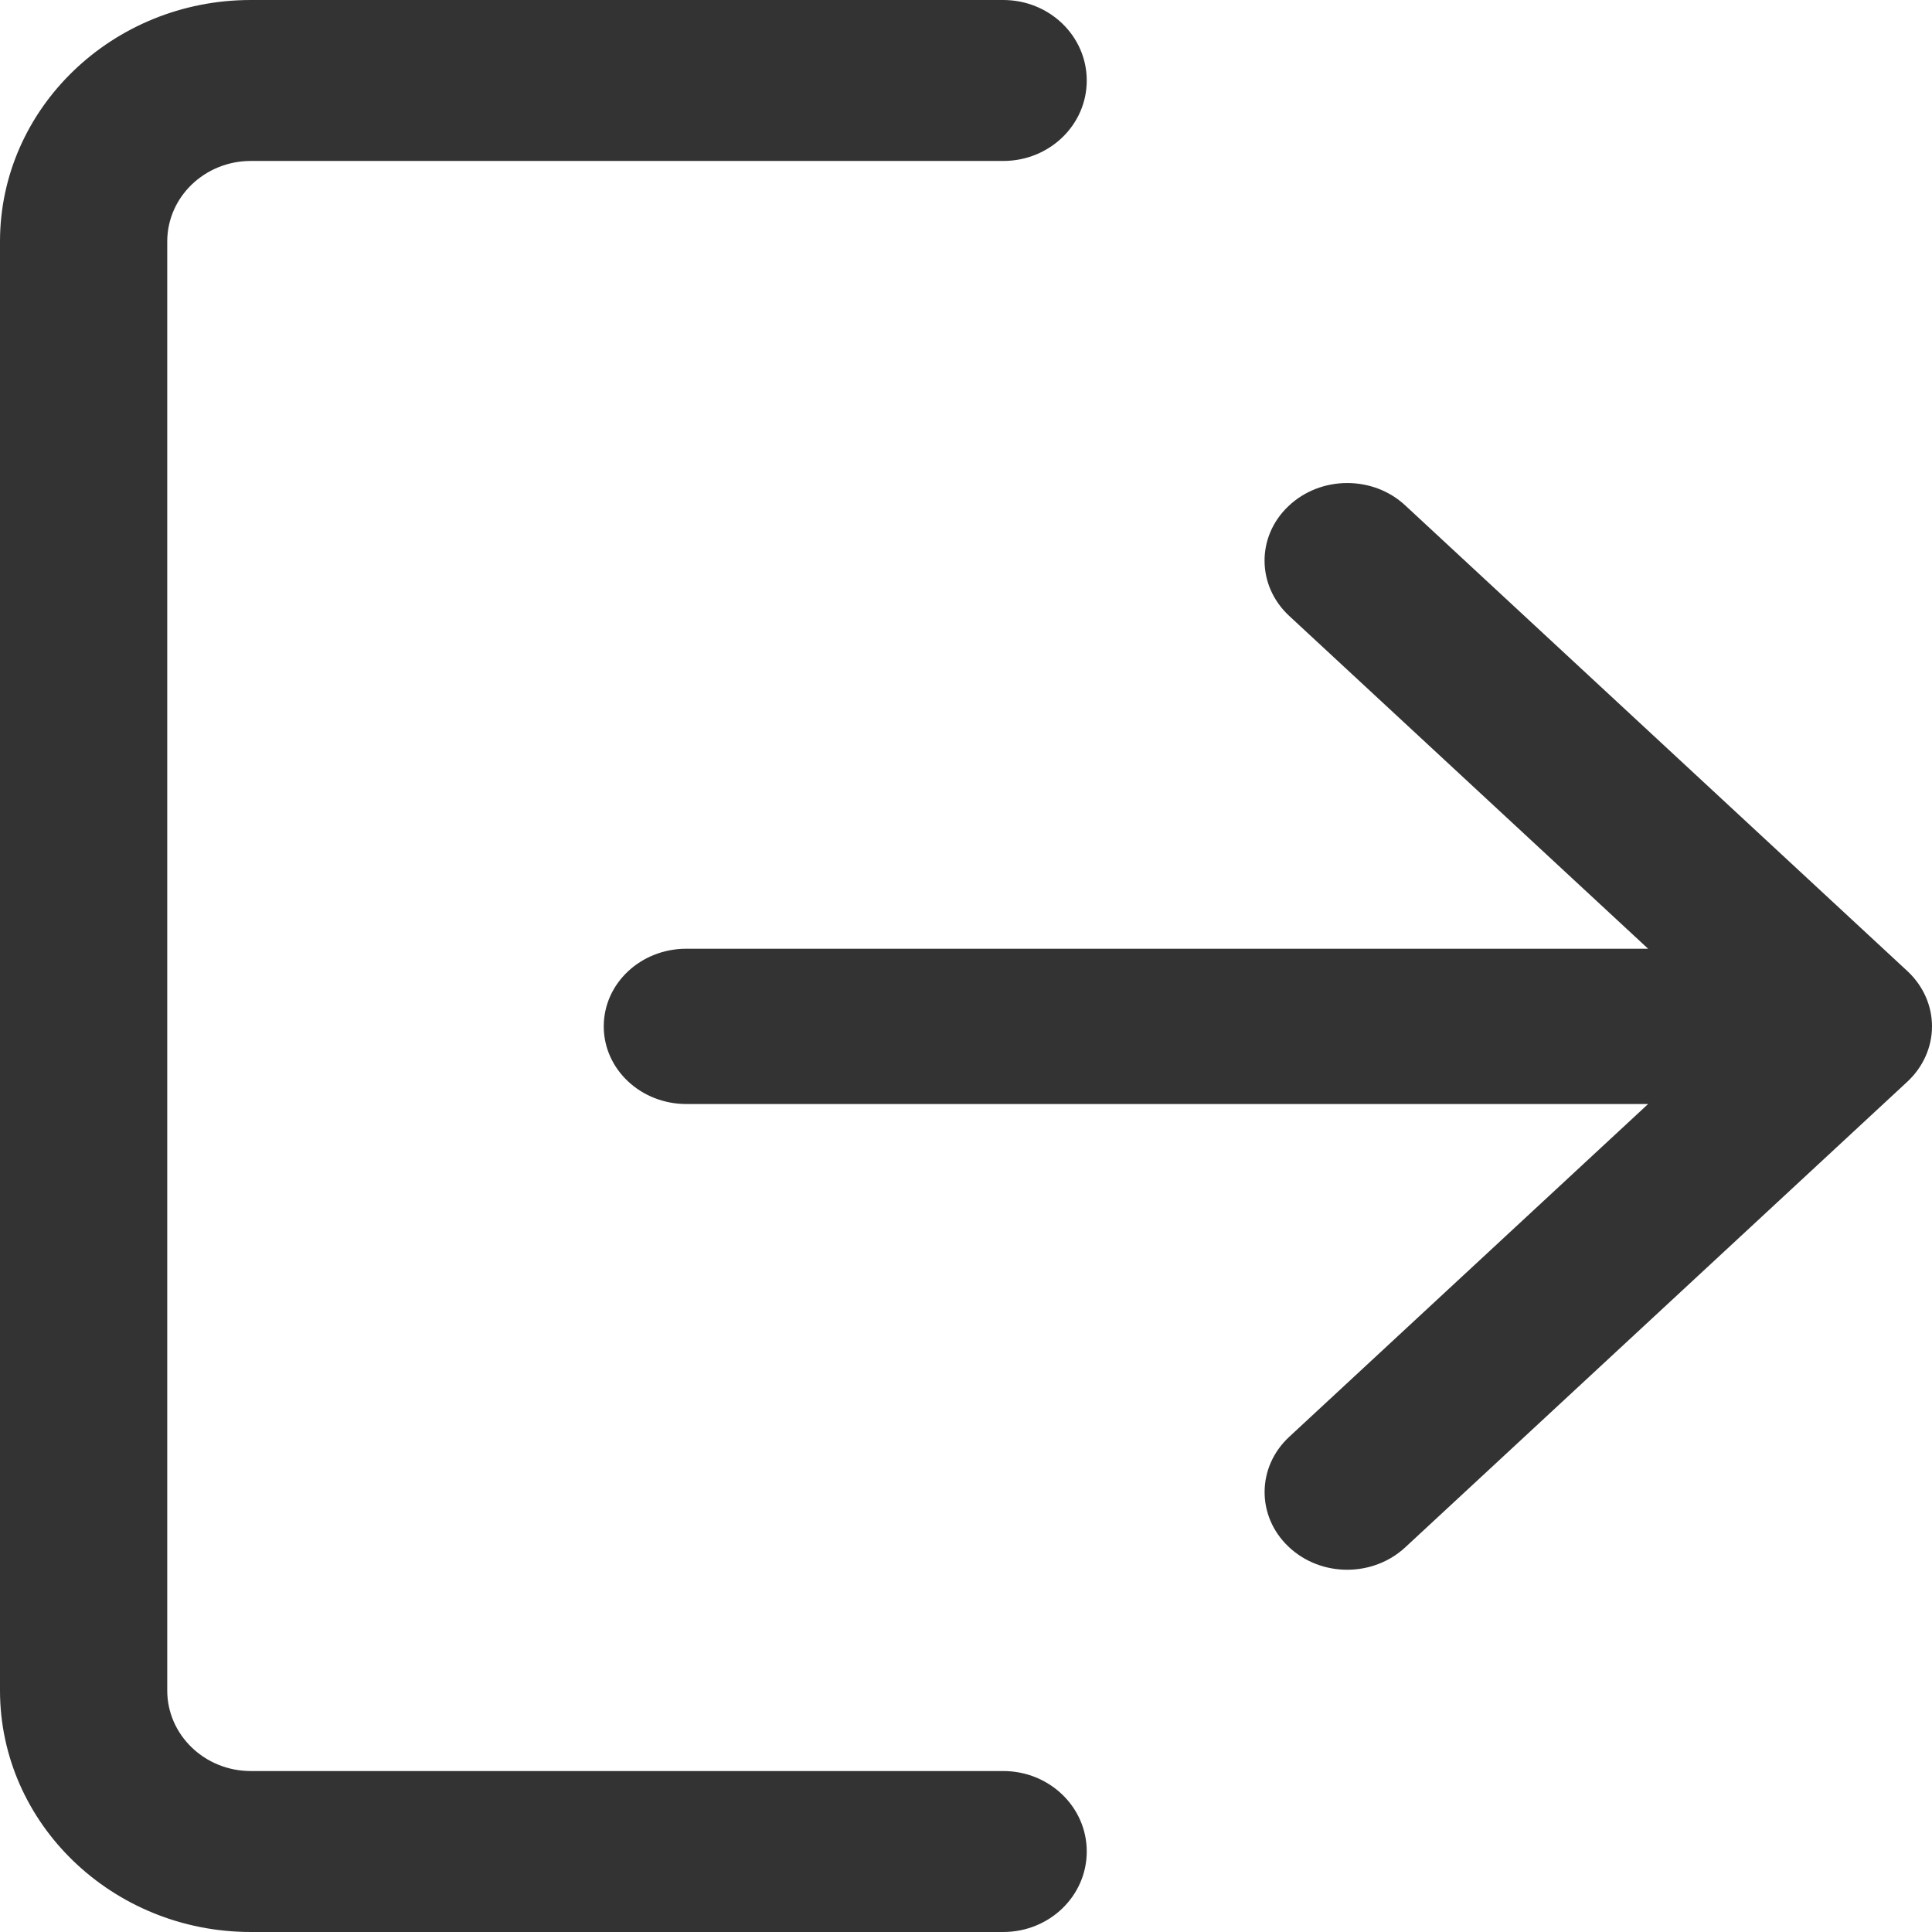 ﻿<?xml version="1.0" encoding="utf-8"?>
<svg version="1.1" xmlns:xlink="http://www.w3.org/1999/xlink" width="16px" height="16px" xmlns="http://www.w3.org/2000/svg">
  <g transform="matrix(1 0 0 1 -15 -431 )">
    <path d="M 16 8.5  C 16 8.328  15.927 8.164  15.796 8.042  C 15.796 8.042  11.637 4.185  11.637 4.185  C 11.369 3.936  10.935 3.939  10.67 4.192  C 10.404 4.444  10.407 4.851  10.677 5.101  C 10.677 5.101  13.649 7.857  13.649 7.857  C 13.649 7.857  5.684 7.857  5.684 7.857  C 5.306 7.857  5 8.144  5 8.5  C 5 8.855  5.306 9.143  5.684 9.143  C 5.684 9.143  13.649 9.143  13.649 9.143  C 13.649 9.143  10.677 11.899  10.677 11.899  C 10.407 12.149  10.405 12.556  10.67 12.808  C 10.804 12.936  10.98 13  11.157 13  C 11.33 13  11.504 12.938  11.637 12.815  C 11.637 12.815  15.796 8.958  15.796 8.958  C 15.926 8.837  16 8.672  16 8.5  Z M 9 15.333  C 9 14.965  8.691 14.667  8.308 14.667  C 8.308 14.667  2.077 14.667  2.077 14.667  C 1.695 14.667  1.385 14.368  1.385 14  C 1.385 14  1.385 2  1.385 2  C 1.385 1.632  1.695 1.333  2.077 1.333  C 2.077 1.333  8.308 1.333  8.308 1.333  C 8.691 1.333  9 1.035  9 0.667  C 9 0.298  8.691 0  8.308 0  C 8.308 0  2.077 0  2.077 0  C 0.932 0  0 0.897  0 2  C 0 2  0 14  0 14  C 0 15.103  0.932 16  2.077 16  C 2.077 16  8.308 16  8.308 16  C 8.691 16  9 15.702  9 15.333  Z " fill-rule="nonzero" fill="#333333" stroke="none" transform="matrix(1 0 0 1 15 431 )" />
  </g>
</svg>